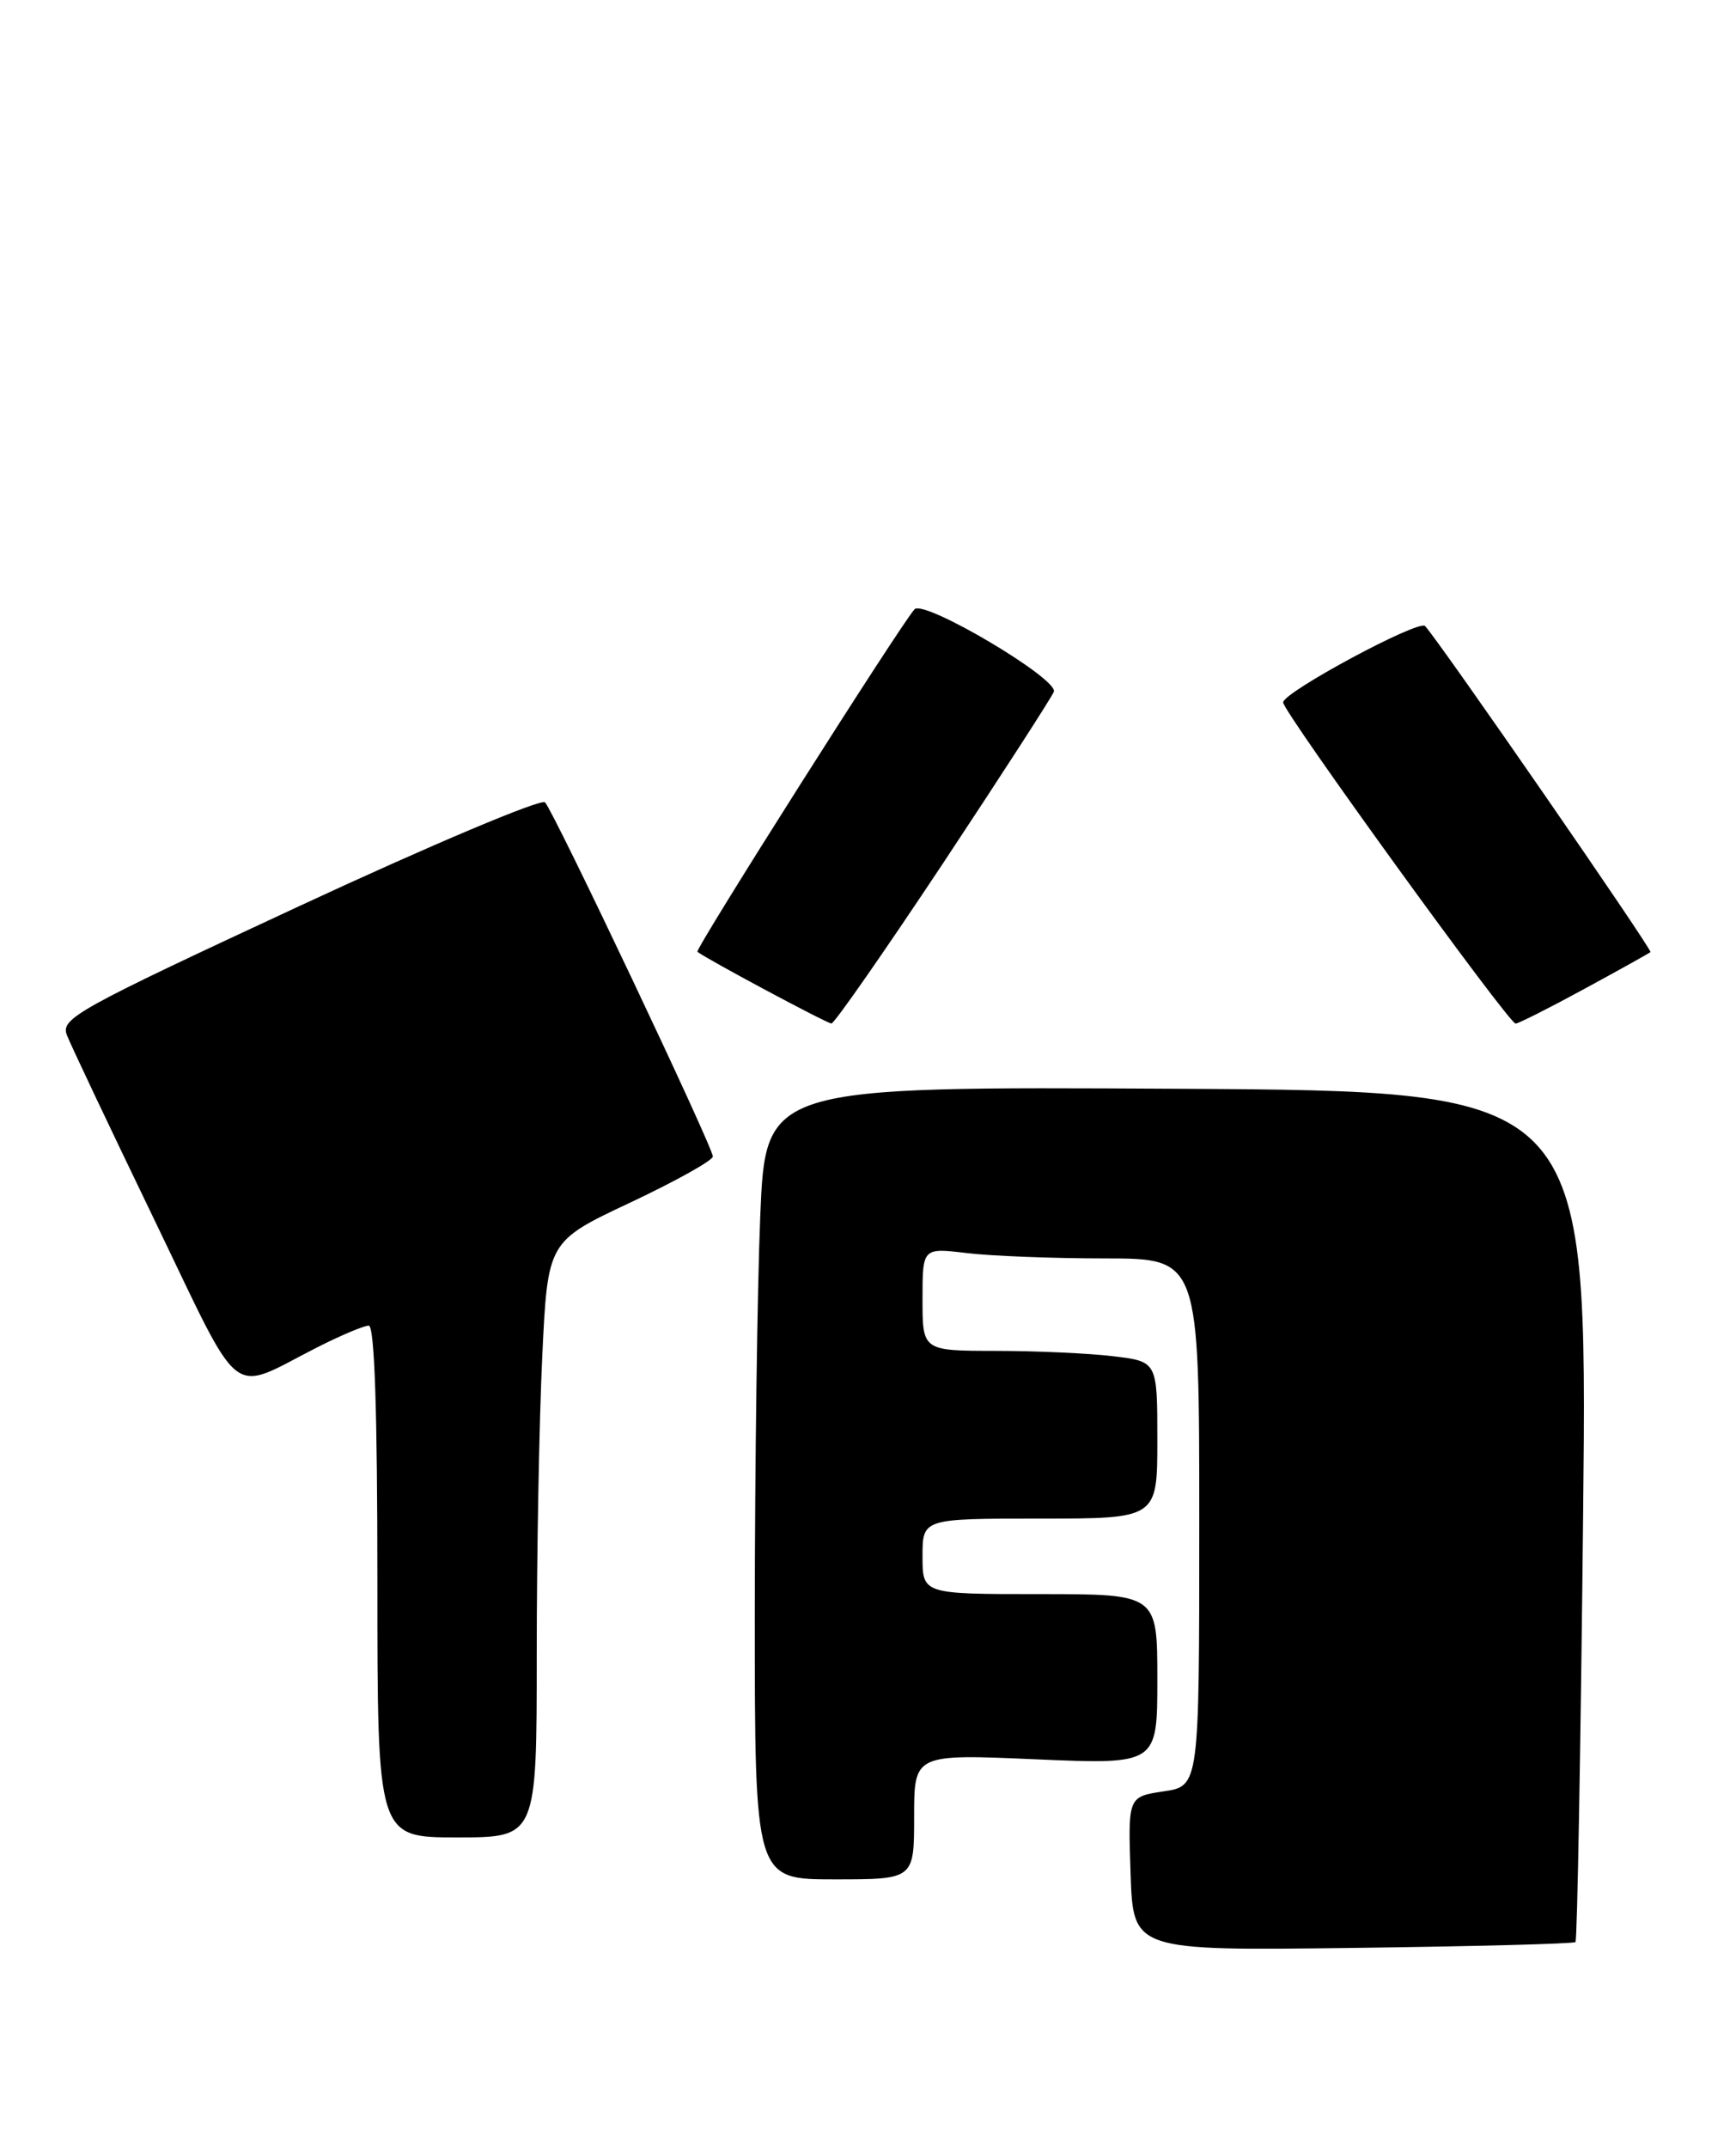 <?xml version="1.0" encoding="UTF-8" standalone="no"?>
<!DOCTYPE svg PUBLIC "-//W3C//DTD SVG 1.1//EN" "http://www.w3.org/Graphics/SVG/1.1/DTD/svg11.dtd" >
<svg xmlns="http://www.w3.org/2000/svg" xmlns:xlink="http://www.w3.org/1999/xlink" version="1.1" viewBox="0 0 207 256">
 <g >
 <path fill="currentColor"
d=" M 187.86 231.47 C 188.07 231.26 188.48 208.35 188.77 180.56 C 189.30 130.04 189.30 130.04 140.29 129.77 C 91.29 129.50 91.29 129.50 90.65 145.00 C 90.30 153.53 90.01 174.79 90.00 192.25 C 90.00 224.00 90.00 224.00 99.50 224.00 C 109.00 224.00 109.00 224.00 109.00 216.53 C 109.00 209.06 109.00 209.06 123.50 209.69 C 138.00 210.31 138.00 210.31 138.00 200.16 C 138.00 190.00 138.00 190.00 124.00 190.00 C 110.00 190.00 110.00 190.00 110.00 185.50 C 110.00 181.00 110.00 181.00 124.00 181.00 C 138.00 181.00 138.00 181.00 138.00 171.64 C 138.00 162.28 138.00 162.28 132.75 161.65 C 129.86 161.30 123.56 161.01 118.75 161.01 C 110.00 161.00 110.00 161.00 110.00 154.86 C 110.00 148.72 110.00 148.72 115.25 149.35 C 118.14 149.70 125.56 149.99 131.75 149.99 C 143.00 150.00 143.00 150.00 143.00 181.44 C 143.00 212.88 143.00 212.88 138.75 213.51 C 134.50 214.15 134.50 214.15 134.81 223.32 C 135.12 232.50 135.12 232.50 161.31 232.17 C 175.71 231.99 187.66 231.68 187.86 231.47 Z  M 64.00 197.16 C 64.00 185.15 64.30 169.16 64.66 161.64 C 65.31 147.96 65.31 147.96 75.16 143.33 C 80.57 140.78 85.00 138.31 85.00 137.84 C 85.00 136.72 66.06 96.76 64.99 95.63 C 64.54 95.16 51.37 100.71 35.66 108.01 C 9.10 120.35 7.20 121.40 7.98 123.38 C 8.43 124.55 13.10 134.39 18.34 145.25 C 29.13 167.59 27.11 166.02 37.90 160.55 C 40.67 159.15 43.40 158.00 43.97 158.00 C 44.66 158.00 45.00 168.18 45.00 188.50 C 45.00 219.00 45.00 219.00 54.50 219.00 C 64.00 219.00 64.00 219.00 64.00 197.16 Z  M 112.49 102.83 C 119.48 92.28 125.40 83.11 125.66 82.45 C 126.24 80.93 110.17 71.41 109.05 72.62 C 107.44 74.35 82.83 113.16 83.16 113.44 C 84.09 114.22 98.59 121.98 99.14 121.99 C 99.49 121.99 105.49 113.37 112.49 102.83 Z  M 188.91 117.87 C 193.09 115.60 196.64 113.62 196.80 113.48 C 197.08 113.25 171.78 76.66 169.93 74.62 C 169.20 73.80 153.00 82.51 153.00 83.72 C 153.00 84.85 179.90 122.00 180.72 122.00 C 181.05 122.00 184.74 120.14 188.91 117.87 Z "/>
</g>
</svg>